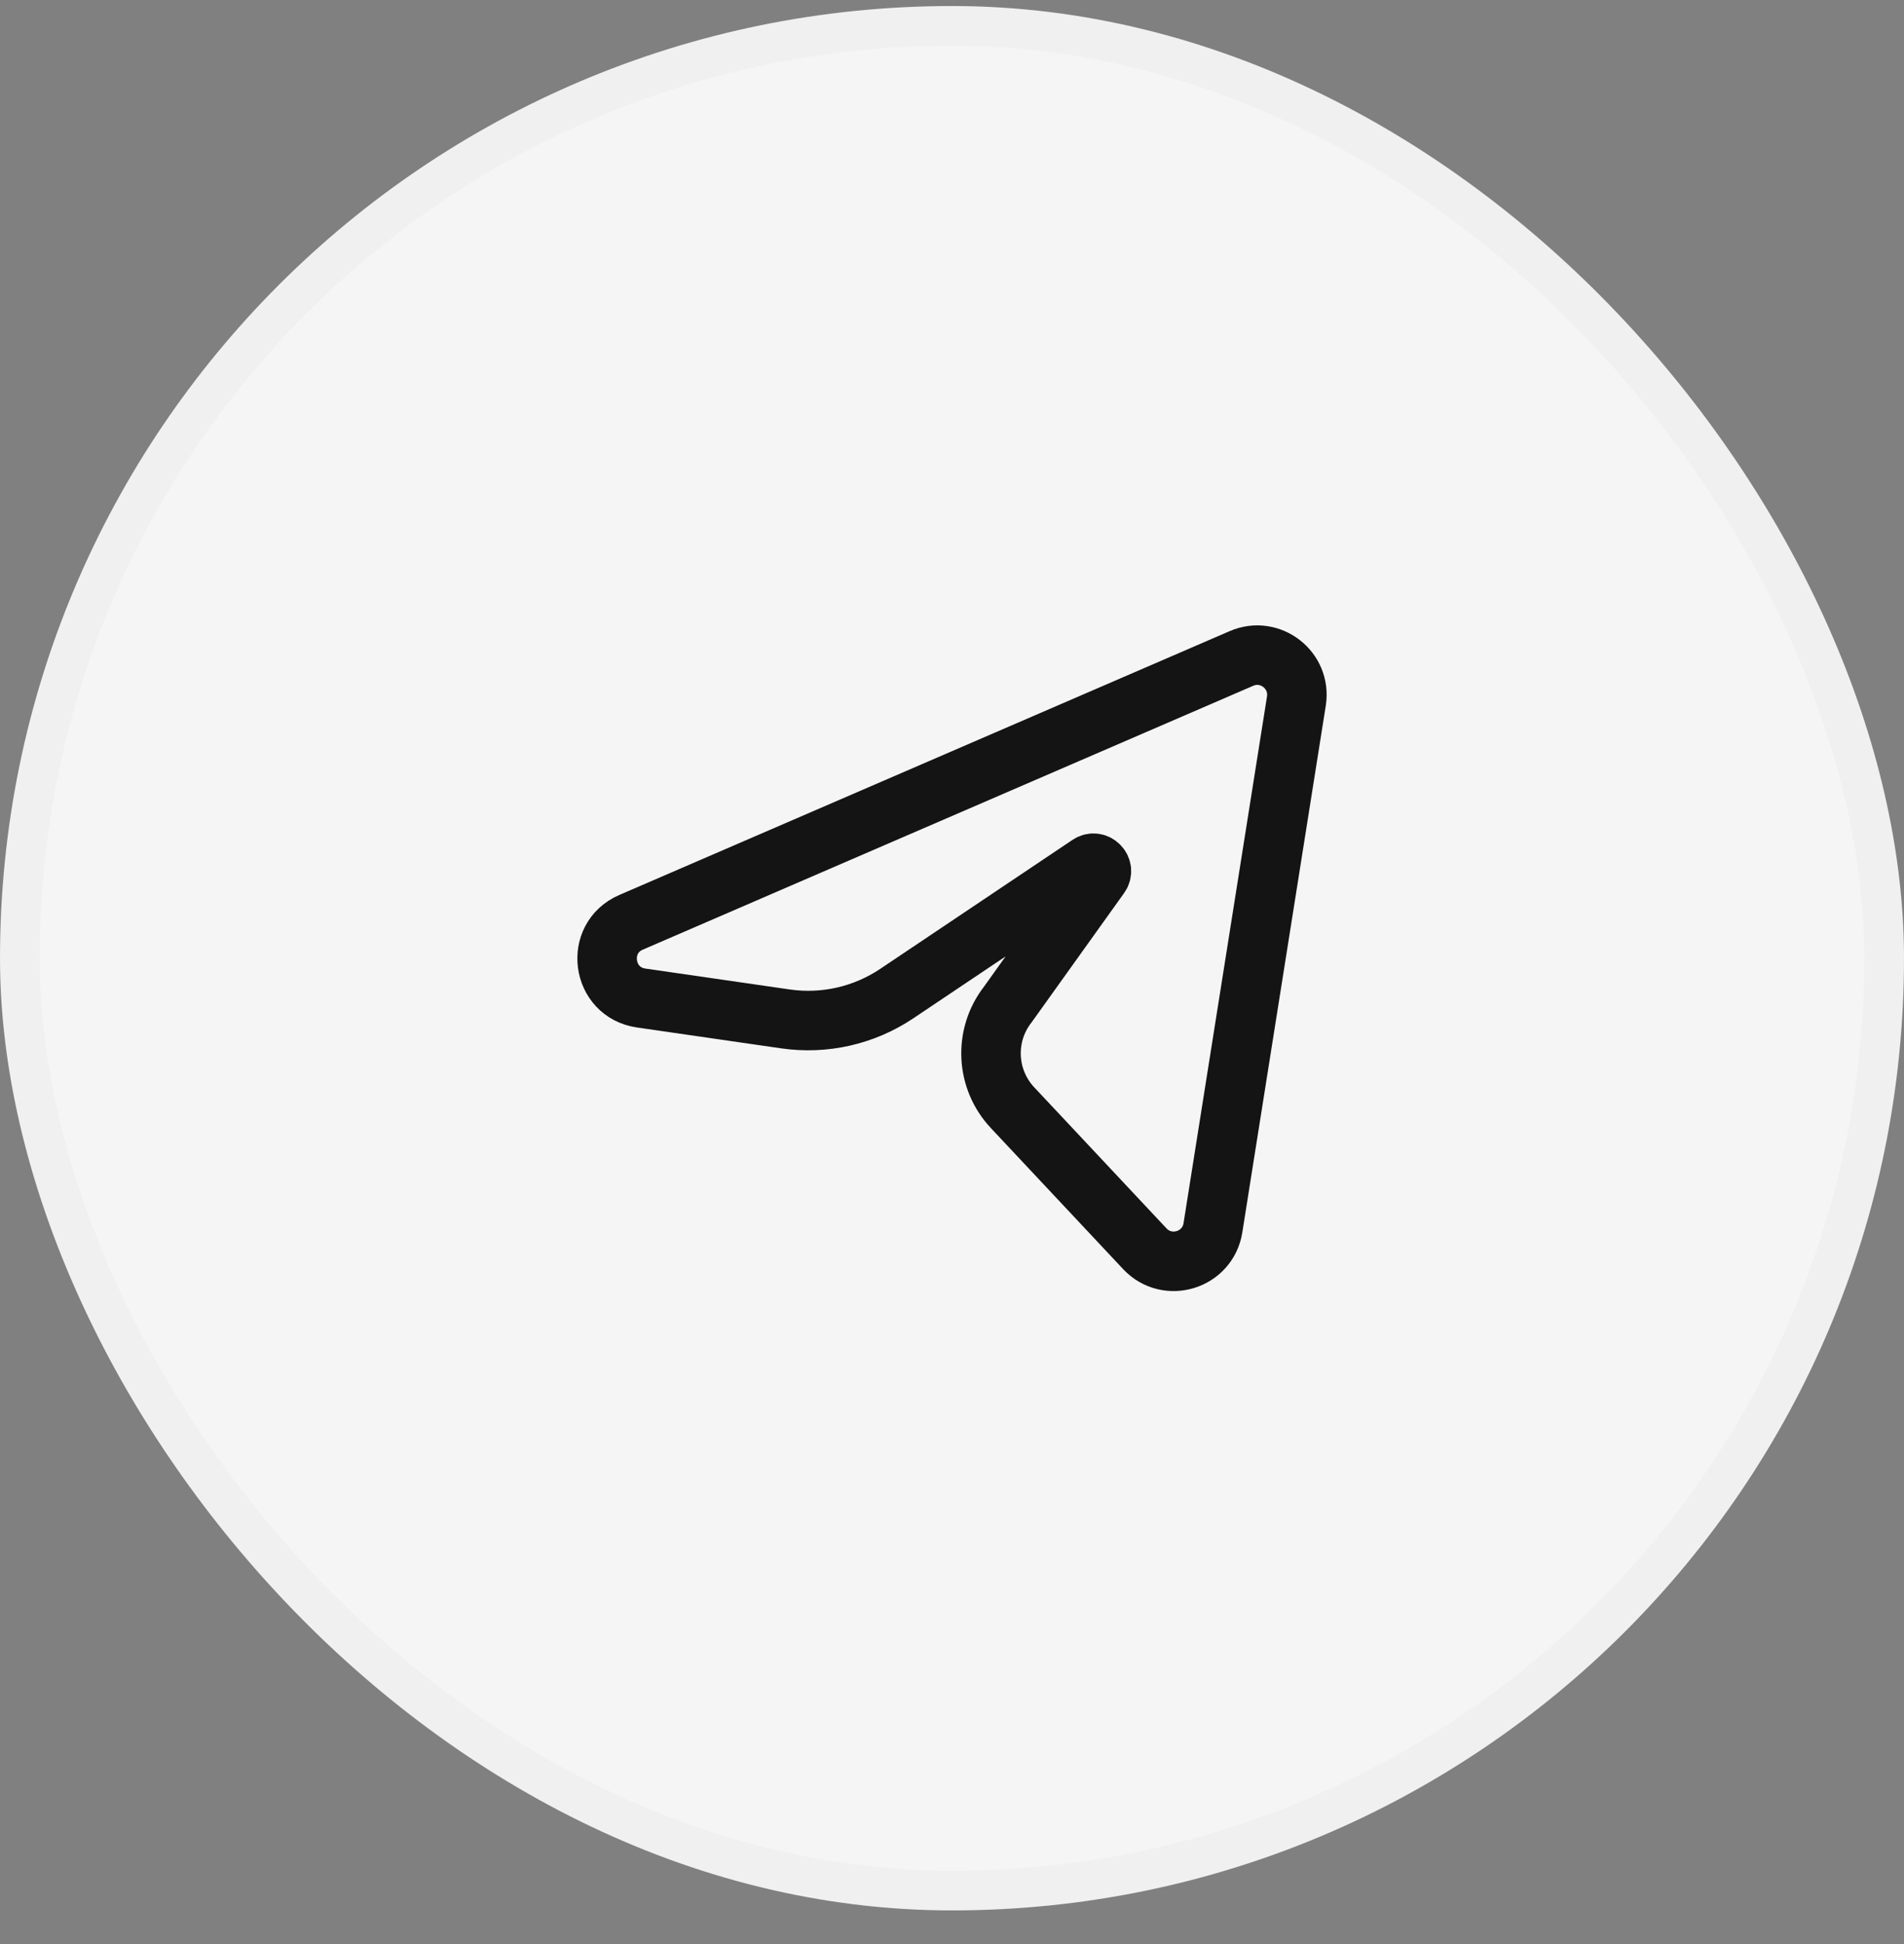 <svg width="48" height="49" viewBox="0 0 48 49" fill="none" xmlns="http://www.w3.org/2000/svg">
<rect x="0" y="0" width="48" height="49" fill="#808080" stroke="none"/>
<rect x="0.5" y="0.652" width="47" height="47" rx="23.5" fill="#F5F5F5"/>
<path d="M15.909 23.247L31.298 16.596C32.021 16.284 32.805 16.892 32.682 17.671L30.578 30.947C30.448 31.767 29.433 32.081 28.863 31.477L25.529 27.922C24.852 27.204 24.799 26.101 25.404 25.322L27.723 22.081C27.863 21.902 27.642 21.666 27.454 21.793L22.607 25.044C21.784 25.596 20.786 25.823 19.805 25.682L16.163 25.155C15.165 25.01 14.983 23.647 15.909 23.247Z" stroke="#141414" stroke-width="1.5" stroke-linecap="round" stroke-linejoin="round"/>
<rect x="0.5" y="0.652" width="47" height="47" rx="23.5" stroke="#F0F0F0"/>
</svg>

